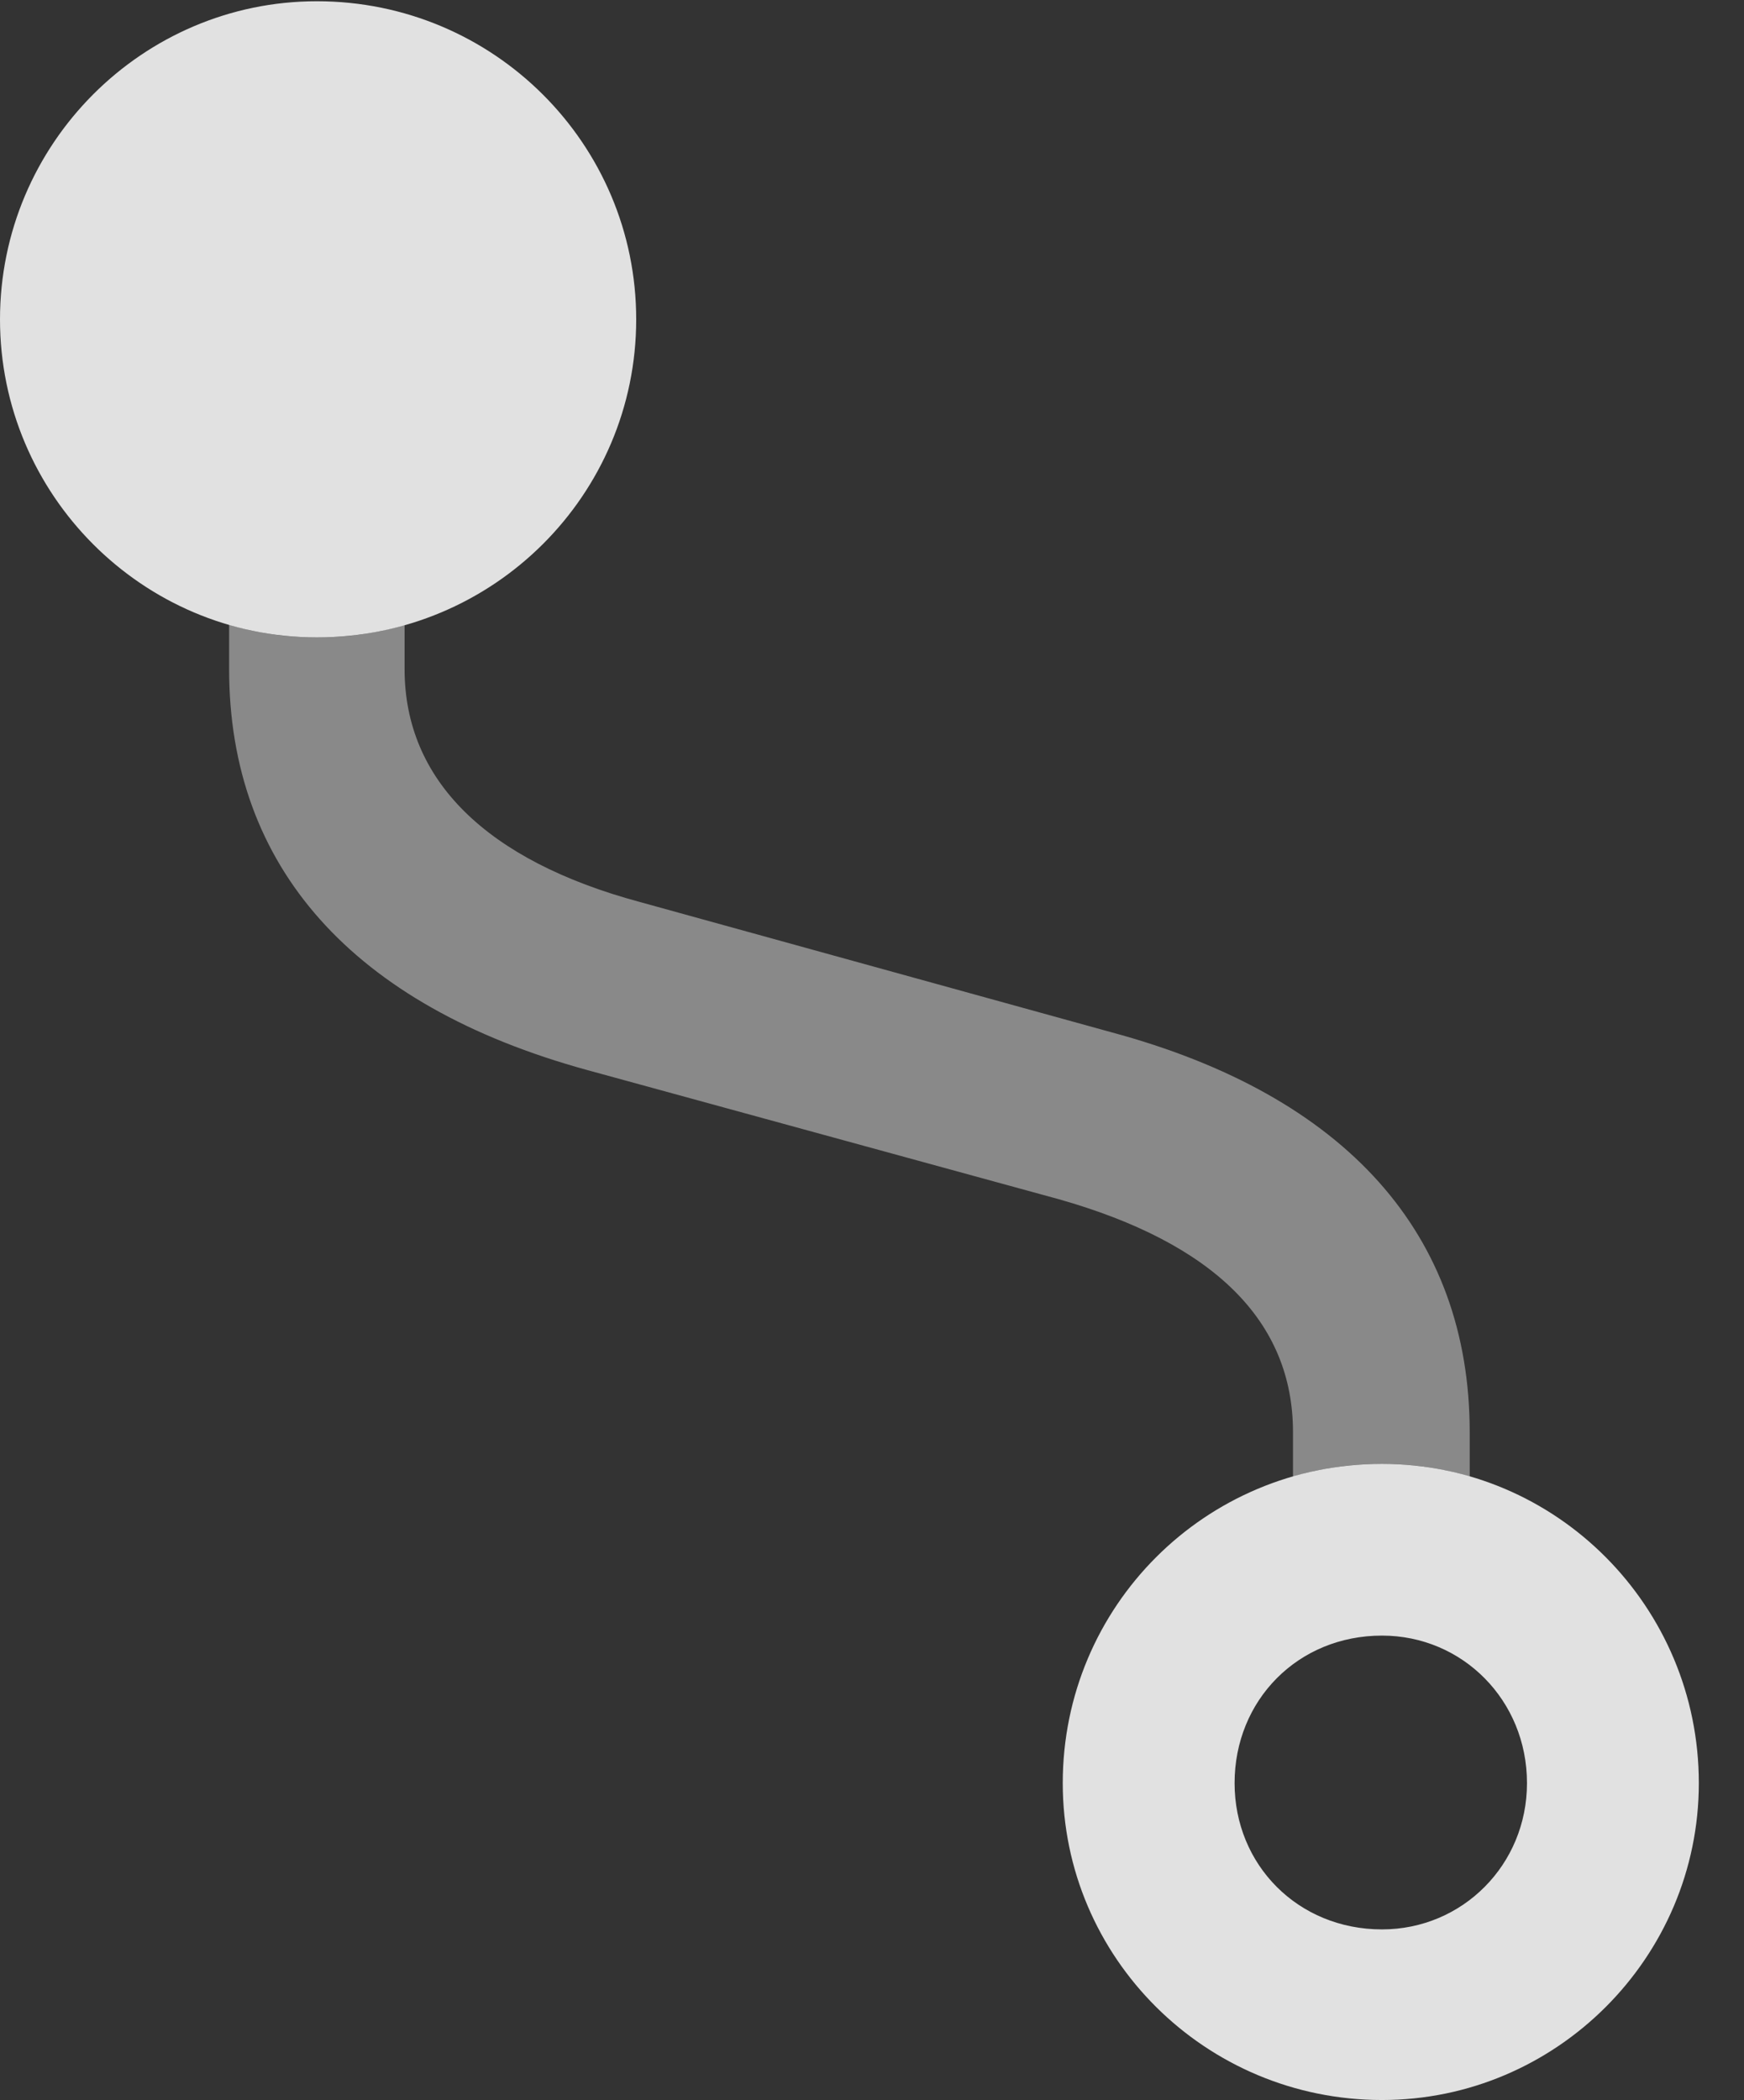 <?xml version="1.0" encoding="UTF-8"?>
<!--Generator: Apple Native CoreSVG 341-->
<!DOCTYPE svg
PUBLIC "-//W3C//DTD SVG 1.1//EN"
       "http://www.w3.org/Graphics/SVG/1.1/DTD/svg11.dtd">
<svg version="1.1" xmlns="http://www.w3.org/2000/svg" xmlns:xlink="http://www.w3.org/1999/xlink" viewBox="0 0 13.975 16.826">
 <rect x="0" y="0" width="13.975" height="16.826" fill="#333333" stroke="none"/>
 <g>
  <rect height="16.826" opacity="0" width="13.975" x="0" y="0"/>
  <path d="M10.82 11.741C10.816 11.741 10.812 11.742 10.807 11.742C10.73 11.75 10.655 11.762 10.58 11.777C10.566 11.779 10.552 11.781 10.539 11.785C10.479 11.798 10.419 11.813 10.361 11.831L10.361 11.475C10.361 10.586 9.727 9.961 8.486 9.609L4.707 8.574C2.822 8.057 1.836 6.943 1.836 5.361L1.836 5.006C1.893 5.023 1.951 5.038 2.01 5.051C2.023 5.054 2.037 5.057 2.051 5.059C2.125 5.074 2.2 5.086 2.276 5.094C2.28 5.094 2.284 5.095 2.288 5.095C2.37 5.103 2.454 5.107 2.539 5.107C2.625 5.107 2.711 5.103 2.795 5.095C2.798 5.095 2.802 5.094 2.805 5.094C2.881 5.086 2.957 5.074 3.031 5.059C3.047 5.057 3.064 5.054 3.08 5.049C3.135 5.037 3.189 5.024 3.242 5.008L3.242 5.361C3.242 6.25 3.896 6.895 5.127 7.227L8.906 8.271C10.791 8.779 11.777 9.893 11.777 11.475L11.777 11.83L11.777 11.83C11.72 11.813 11.662 11.798 11.603 11.785C11.59 11.781 11.576 11.779 11.562 11.777C11.488 11.762 11.413 11.75 11.337 11.742C11.334 11.742 11.33 11.741 11.326 11.741C11.243 11.733 11.159 11.729 11.074 11.729C10.988 11.729 10.903 11.733 10.82 11.741Z" fill="white" fill-opacity="0.425"/>
  <path d="M2.539 5.107C3.955 5.107 5.098 3.965 5.098 2.559C5.098 1.152 3.955 0.01 2.539 0.01C1.143 0.01 0 1.152 0 2.559C0 3.965 1.143 5.107 2.539 5.107ZM11.074 11.729C9.658 11.729 8.516 12.871 8.516 14.287C8.516 15.684 9.658 16.826 11.074 16.826C12.471 16.826 13.613 15.684 13.613 14.287C13.613 12.871 12.471 11.729 11.074 11.729ZM11.074 13.105C11.719 13.105 12.236 13.623 12.236 14.287C12.236 14.941 11.719 15.459 11.074 15.459C10.4 15.459 9.893 14.941 9.893 14.287C9.893 13.623 10.4 13.105 11.074 13.105Z" fill="white" fill-opacity="0.85"/>
 </g>
</svg>
